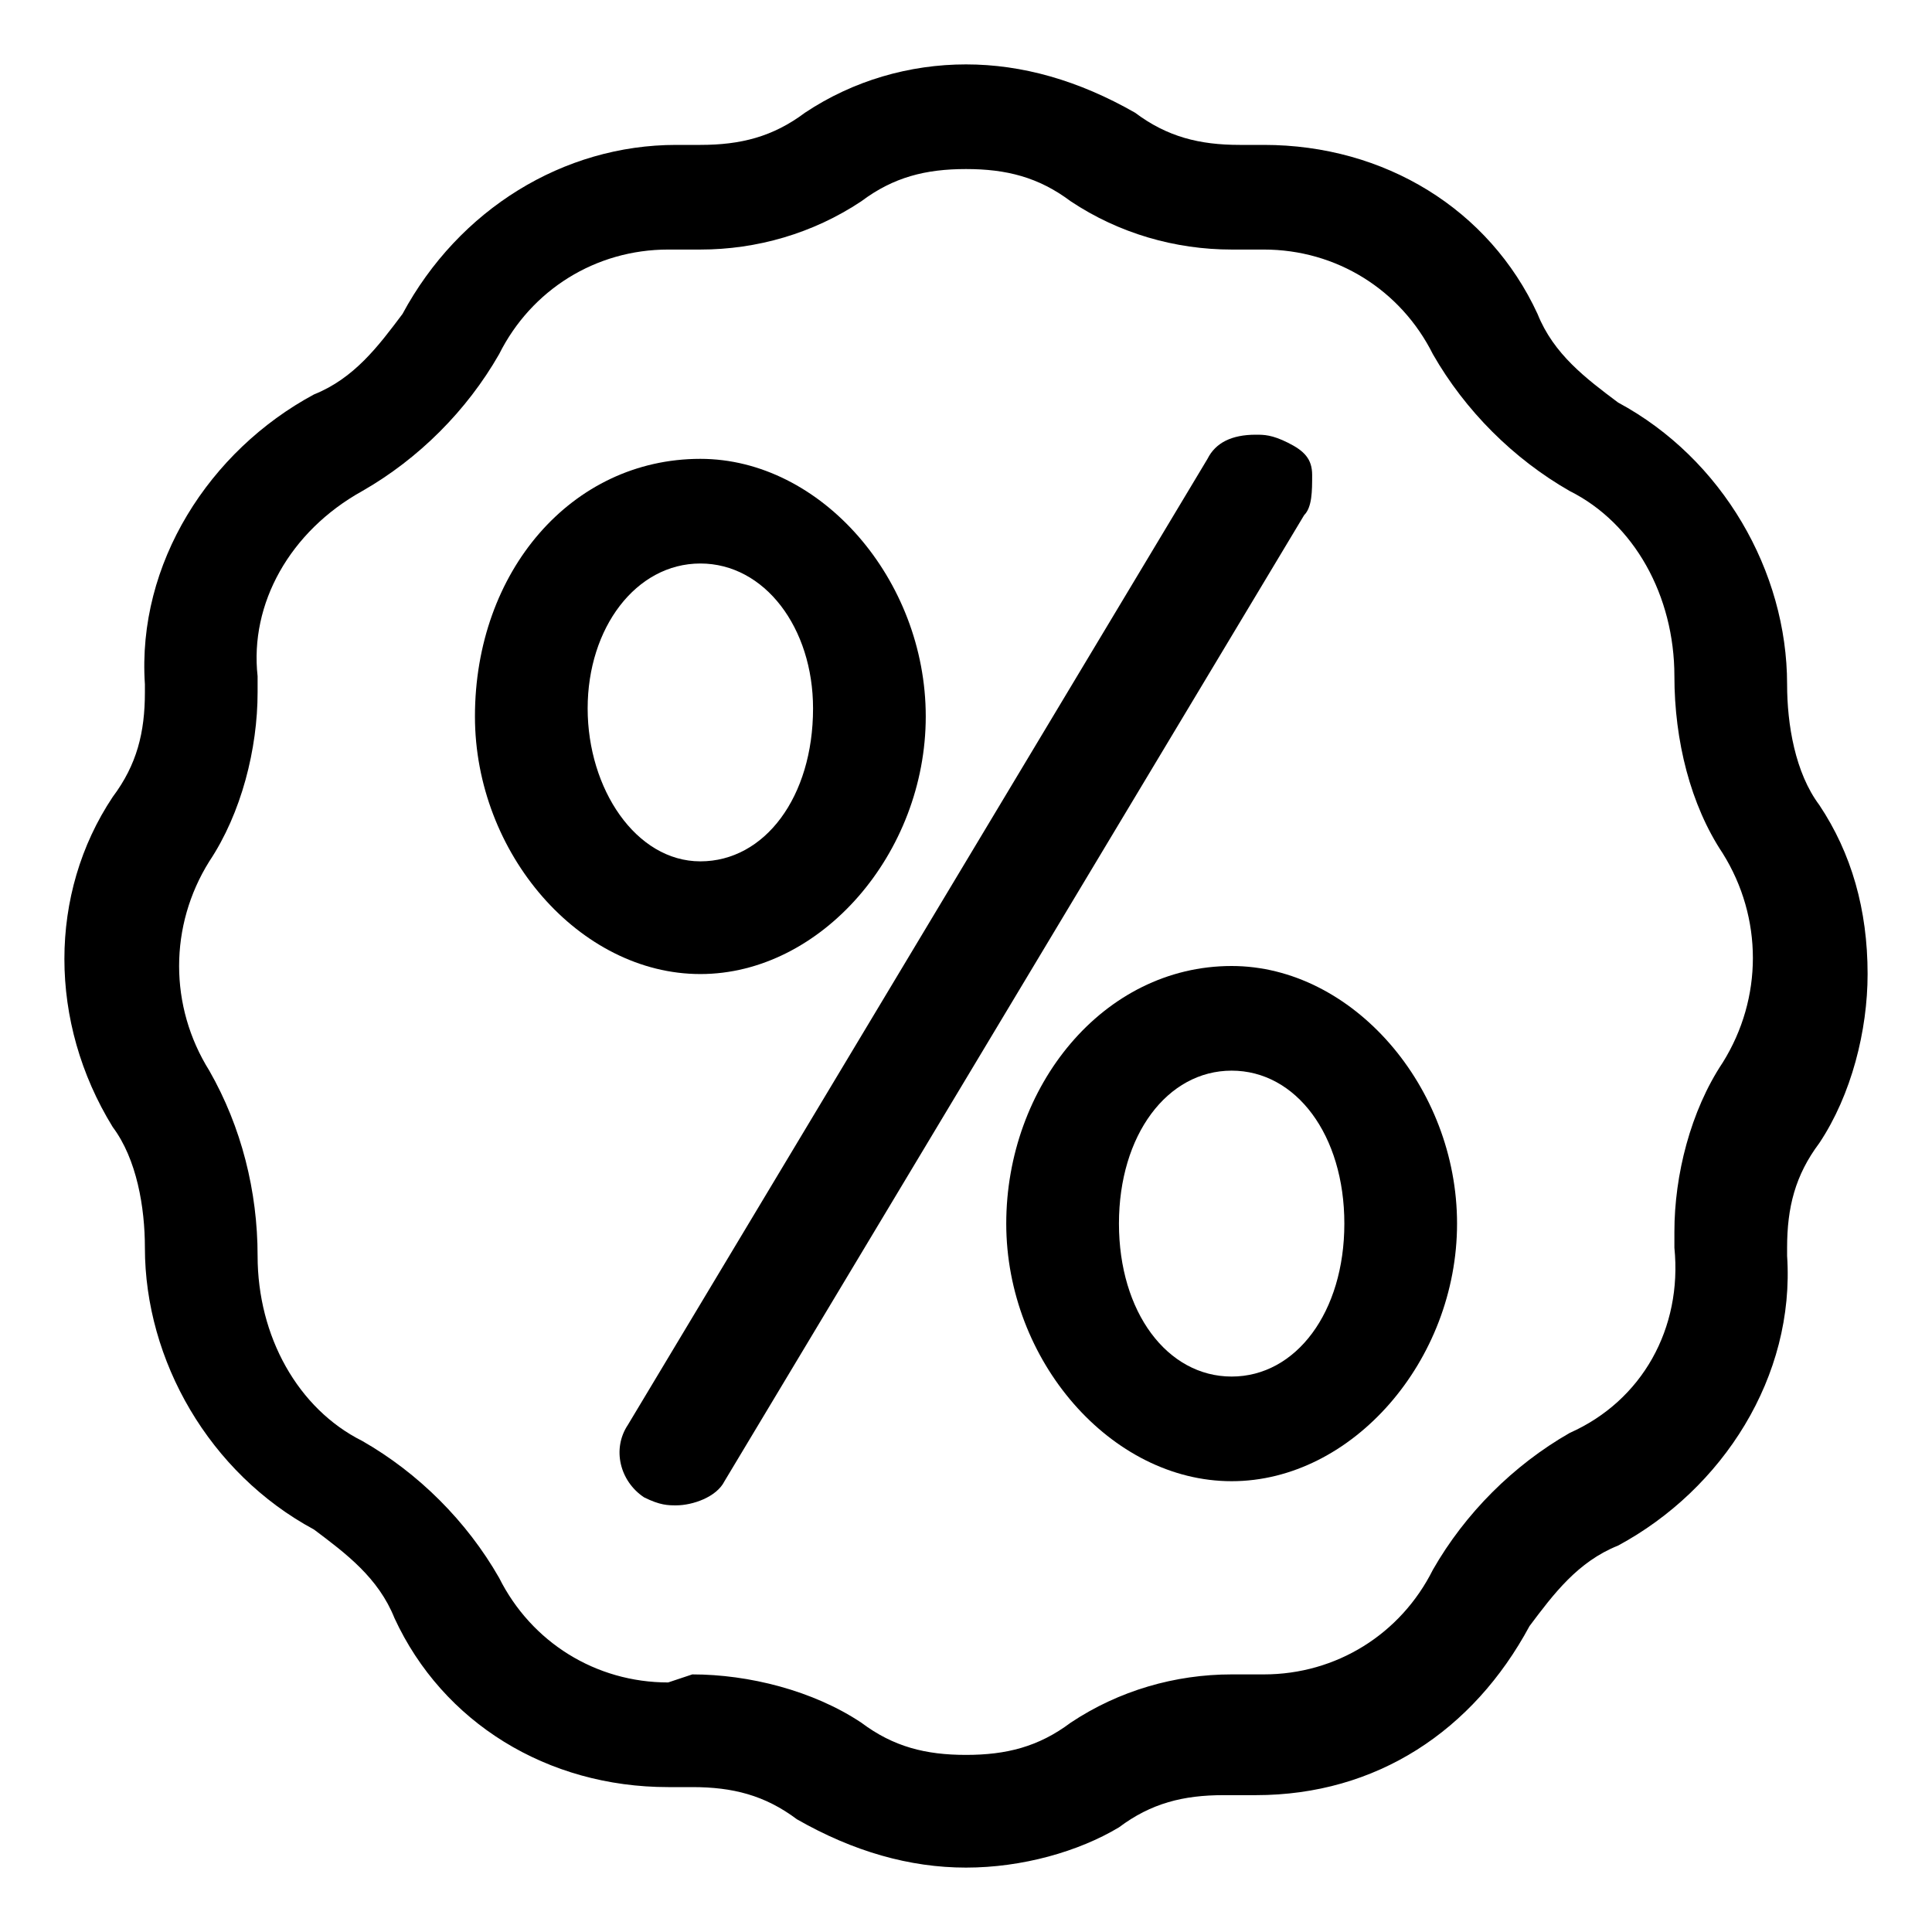 <svg width="24" height="24" viewBox="0 0 24 24" xmlns="http://www.w3.org/2000/svg">
<path d="M12 23.2C11.3 23.2 10.6 23 9.9 22.6C9.5 22.3 9.1 22.2 8.6 22.2H8.3C6.8 22.2 5.5 21.4 4.9 20.1C4.7 19.6 4.3 19.3 3.9 19C2.6 18.3 1.8 16.9 1.8 15.5C1.8 15 1.7 14.4 1.4 14C0.6 12.7 0.6 11.1 1.4 9.9C1.7 9.5 1.8 9.1 1.8 8.6V8.5C1.7 7 2.6 5.6 3.9 4.9C4.4 4.7 4.7 4.3 5 3.9C5.7 2.6 7 1.8 8.4 1.8H8.7C9.2 1.8 9.6 1.7 10 1.4C10.6 1 11.3 0.8 12 0.8C12.7 0.8 13.4 1 14.1 1.4C14.5 1.7 14.9 1.8 15.4 1.8H15.7C17.2 1.8 18.5 2.6 19.1 3.9C19.3 4.4 19.7 4.7 20.1 5C21.4 5.7 22.2 7.1 22.2 8.5C22.2 9 22.3 9.6 22.6 10C23 10.6 23.2 11.3 23.2 12.1C23.2 12.8 23 13.6 22.6 14.2C22.3 14.6 22.2 15 22.2 15.5V15.6C22.3 17.1 21.4 18.5 20.1 19.2C19.6 19.4 19.3 19.8 19 20.2C18.3 21.5 17.1 22.3 15.6 22.3H15.4H15.2C14.7 22.3 14.3 22.4 13.9 22.7C13.4 23 12.7 23.2 12 23.2ZM8.6 20.8C9.3 20.8 10.1 21 10.7 21.4C11.1 21.7 11.5 21.8 12 21.8C12.5 21.8 12.9 21.7 13.3 21.4C13.9 21 14.6 20.8 15.3 20.8C15.4 20.8 15.5 20.8 15.5 20.8H15.7C16.6 20.8 17.4 20.3 17.8 19.5C18.2 18.8 18.8 18.2 19.5 17.8C20.4 17.4 20.9 16.5 20.8 15.5V15.3C20.8 14.6 21 13.8 21.4 13.2C21.9 12.4 21.9 11.4 21.4 10.6C21 10 20.8 9.2 20.8 8.4C20.8 7.4 20.3 6.5 19.5 6.1C18.8 5.7 18.2 5.1 17.8 4.4C17.4 3.6 16.6 3.1 15.7 3.1C15.7 3.1 15.4 3.1 15.3 3.1C14.6 3.1 13.9 2.9 13.3 2.5C12.9 2.2 12.5 2.1 12 2.1C11.5 2.1 11.1 2.2 10.7 2.5C10.1 2.9 9.4 3.1 8.7 3.1C8.6 3.1 8.5 3.1 8.5 3.1H8.3C7.4 3.1 6.6 3.6 6.2 4.4C5.8 5.1 5.2 5.7 4.5 6.1C3.6 6.6 3.1 7.5 3.2 8.4V8.6C3.2 9.3 3 10.1 2.6 10.7C2.1 11.5 2.1 12.5 2.6 13.3C3 14 3.2 14.8 3.2 15.6C3.2 16.6 3.7 17.5 4.5 17.9C5.2 18.3 5.8 18.9 6.2 19.6C6.6 20.4 7.4 20.9 8.3 20.9L8.6 20.8Z"/>
<path
        d="M8.4 18.7C8.3 18.7 8.2 18.7 8 18.6C7.7 18.4 7.6 18 7.8 17.7L15 5.7C15.1 5.5 15.3 5.4 15.6 5.4C15.7 5.4 15.8 5.4 16 5.5C16.2 5.6 16.3 5.7 16.3 5.9C16.3 6.1 16.3 6.3 16.2 6.4L9 18.4C8.9 18.6 8.6 18.7 8.4 18.7Z"/>
<path d="M8.7 12.1C7.2 12.1 5.9 10.6 5.9 8.9C5.9 7.1 7.1 5.7 8.7 5.7C10.2 5.7 11.5 7.2 11.5 8.9C11.5 10.6 10.2 12.1 8.7 12.1ZM8.7 7C7.9 7 7.3 7.8 7.3 8.8C7.3 9.8 7.9 10.7 8.7 10.7C9.5 10.7 10.1 9.9 10.1 8.8C10.1 7.8 9.5 7 8.7 7Z"/>
<path d="M15.3 18.4C13.8 18.4 12.5 16.9 12.5 15.2C12.5 13.5 13.7 12 15.3 12C16.8 12 18.1 13.5 18.1 15.2C18.1 16.9 16.8 18.4 15.3 18.4ZM15.3 13.3C14.5 13.3 13.9 14.1 13.9 15.2C13.9 16.3 14.5 17.1 15.3 17.1C16.1 17.1 16.7 16.3 16.7 15.2C16.7 14.1 16.1 13.3 15.3 13.3Z"/>
</svg>
